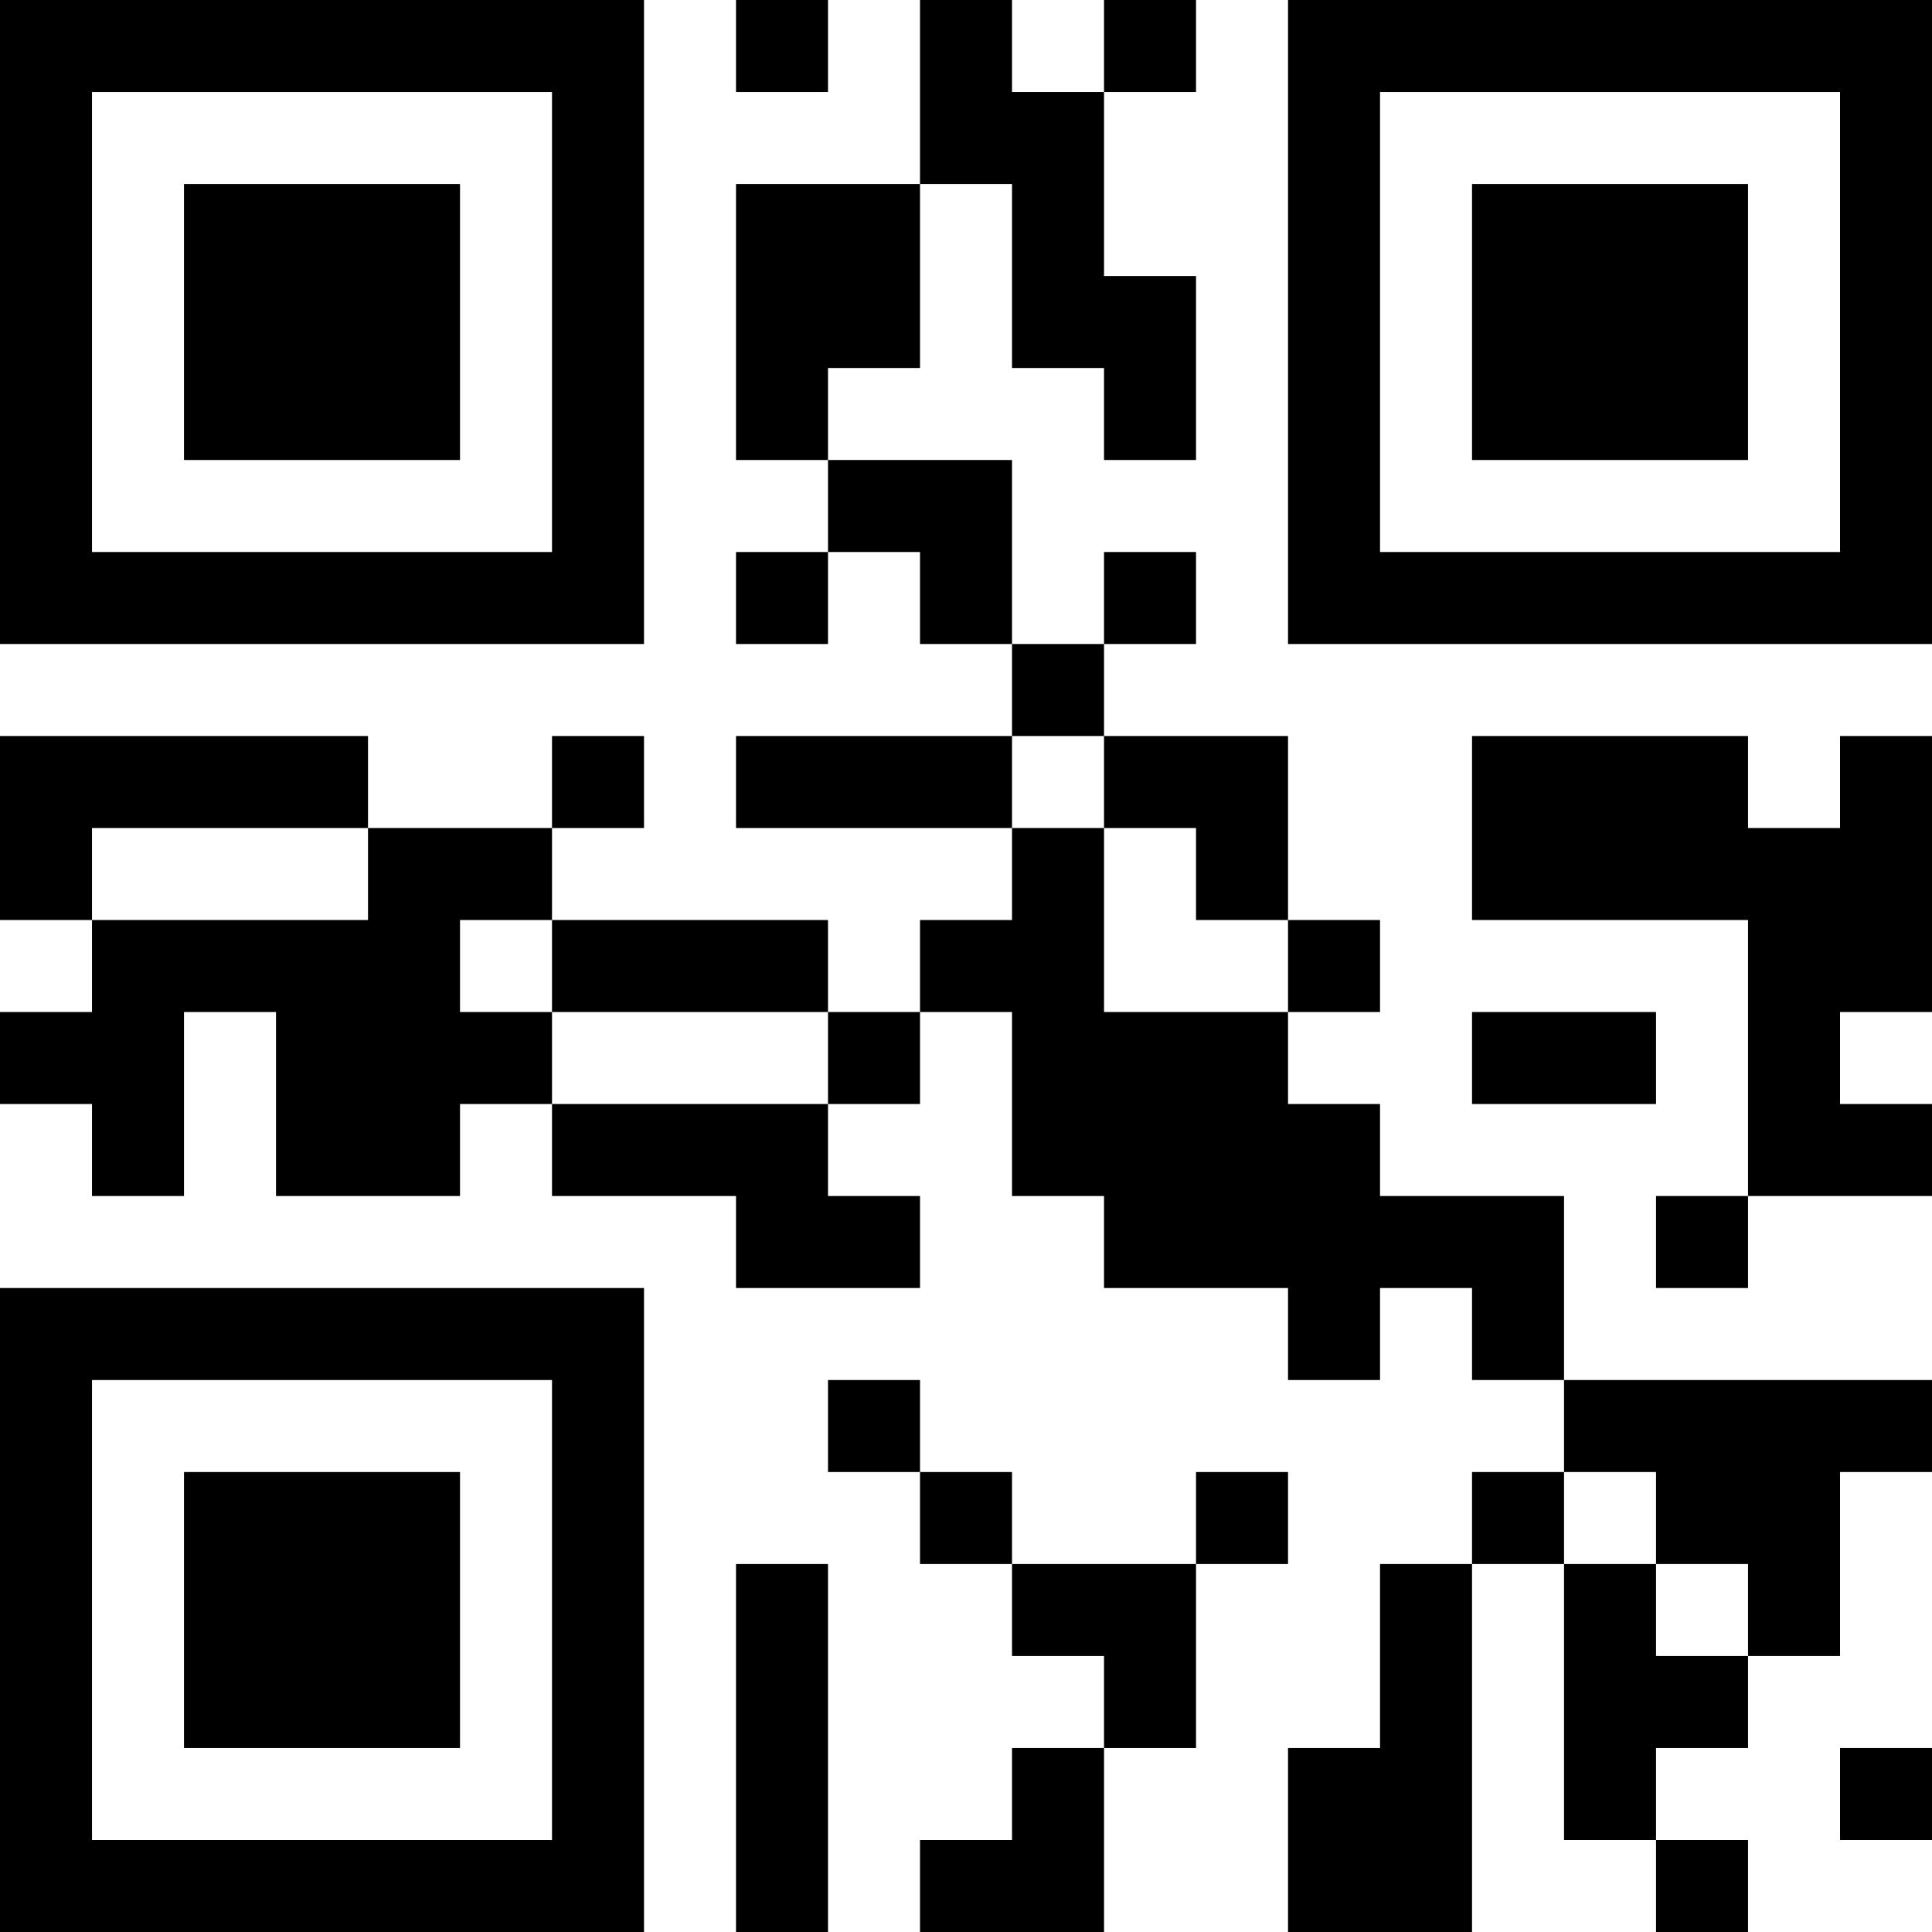 <?xml version="1.0" encoding="UTF-8"?>
<svg xmlns="http://www.w3.org/2000/svg" version="1.1" width="500" height="500" viewBox="0 0 500 500"><rect x="0" y="0" width="500" height="500" fill="#ffffff"/><g transform="scale(23.81)"><g transform="translate(0,0)"><path fill-rule="evenodd" d="M8 0L8 1L9 1L9 0ZM10 0L10 2L8 2L8 5L9 5L9 6L8 6L8 7L9 7L9 6L10 6L10 7L11 7L11 8L8 8L8 9L11 9L11 10L10 10L10 11L9 11L9 10L6 10L6 9L7 9L7 8L6 8L6 9L4 9L4 8L0 8L0 10L1 10L1 11L0 11L0 12L1 12L1 13L2 13L2 11L3 11L3 13L5 13L5 12L6 12L6 13L8 13L8 14L10 14L10 13L9 13L9 12L10 12L10 11L11 11L11 13L12 13L12 14L14 14L14 15L15 15L15 14L16 14L16 15L17 15L17 16L16 16L16 17L15 17L15 19L14 19L14 21L16 21L16 17L17 17L17 20L18 20L18 21L19 21L19 20L18 20L18 19L19 19L19 18L20 18L20 16L21 16L21 15L17 15L17 13L15 13L15 12L14 12L14 11L15 11L15 10L14 10L14 8L12 8L12 7L13 7L13 6L12 6L12 7L11 7L11 5L9 5L9 4L10 4L10 2L11 2L11 4L12 4L12 5L13 5L13 3L12 3L12 1L13 1L13 0L12 0L12 1L11 1L11 0ZM11 8L11 9L12 9L12 11L14 11L14 10L13 10L13 9L12 9L12 8ZM16 8L16 10L19 10L19 13L18 13L18 14L19 14L19 13L21 13L21 12L20 12L20 11L21 11L21 8L20 8L20 9L19 9L19 8ZM1 9L1 10L4 10L4 9ZM5 10L5 11L6 11L6 12L9 12L9 11L6 11L6 10ZM16 11L16 12L18 12L18 11ZM9 15L9 16L10 16L10 17L11 17L11 18L12 18L12 19L11 19L11 20L10 20L10 21L12 21L12 19L13 19L13 17L14 17L14 16L13 16L13 17L11 17L11 16L10 16L10 15ZM17 16L17 17L18 17L18 18L19 18L19 17L18 17L18 16ZM8 17L8 21L9 21L9 17ZM20 19L20 20L21 20L21 19ZM0 0L0 7L7 7L7 0ZM1 1L1 6L6 6L6 1ZM2 2L2 5L5 5L5 2ZM14 0L14 7L21 7L21 0ZM15 1L15 6L20 6L20 1ZM16 2L16 5L19 5L19 2ZM0 14L0 21L7 21L7 14ZM1 15L1 20L6 20L6 15ZM2 16L2 19L5 19L5 16Z" fill="#000000"/></g></g></svg>

